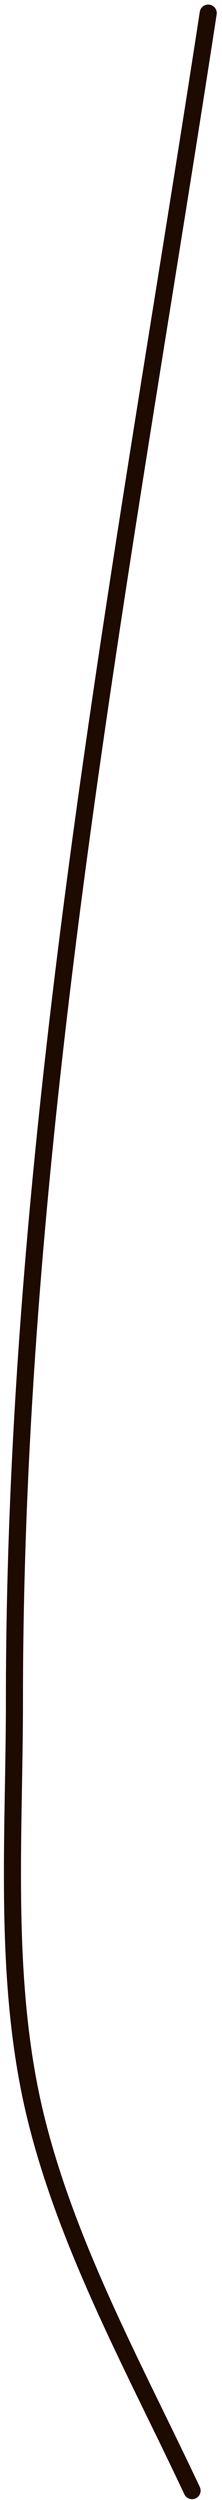 <svg width="13" height="146" viewBox="0 0 13 146" fill="none" xmlns="http://www.w3.org/2000/svg">
<path d="M12.193 0.766C7.128 33.717 0.845 66.001 0.845 99.326C0.845 107.362 0.162 115.815 2.106 123.703C3.973 131.276 7.946 138.438 11.248 145.453" stroke="#1D0A01" stroke-linecap="round"/>
</svg>
